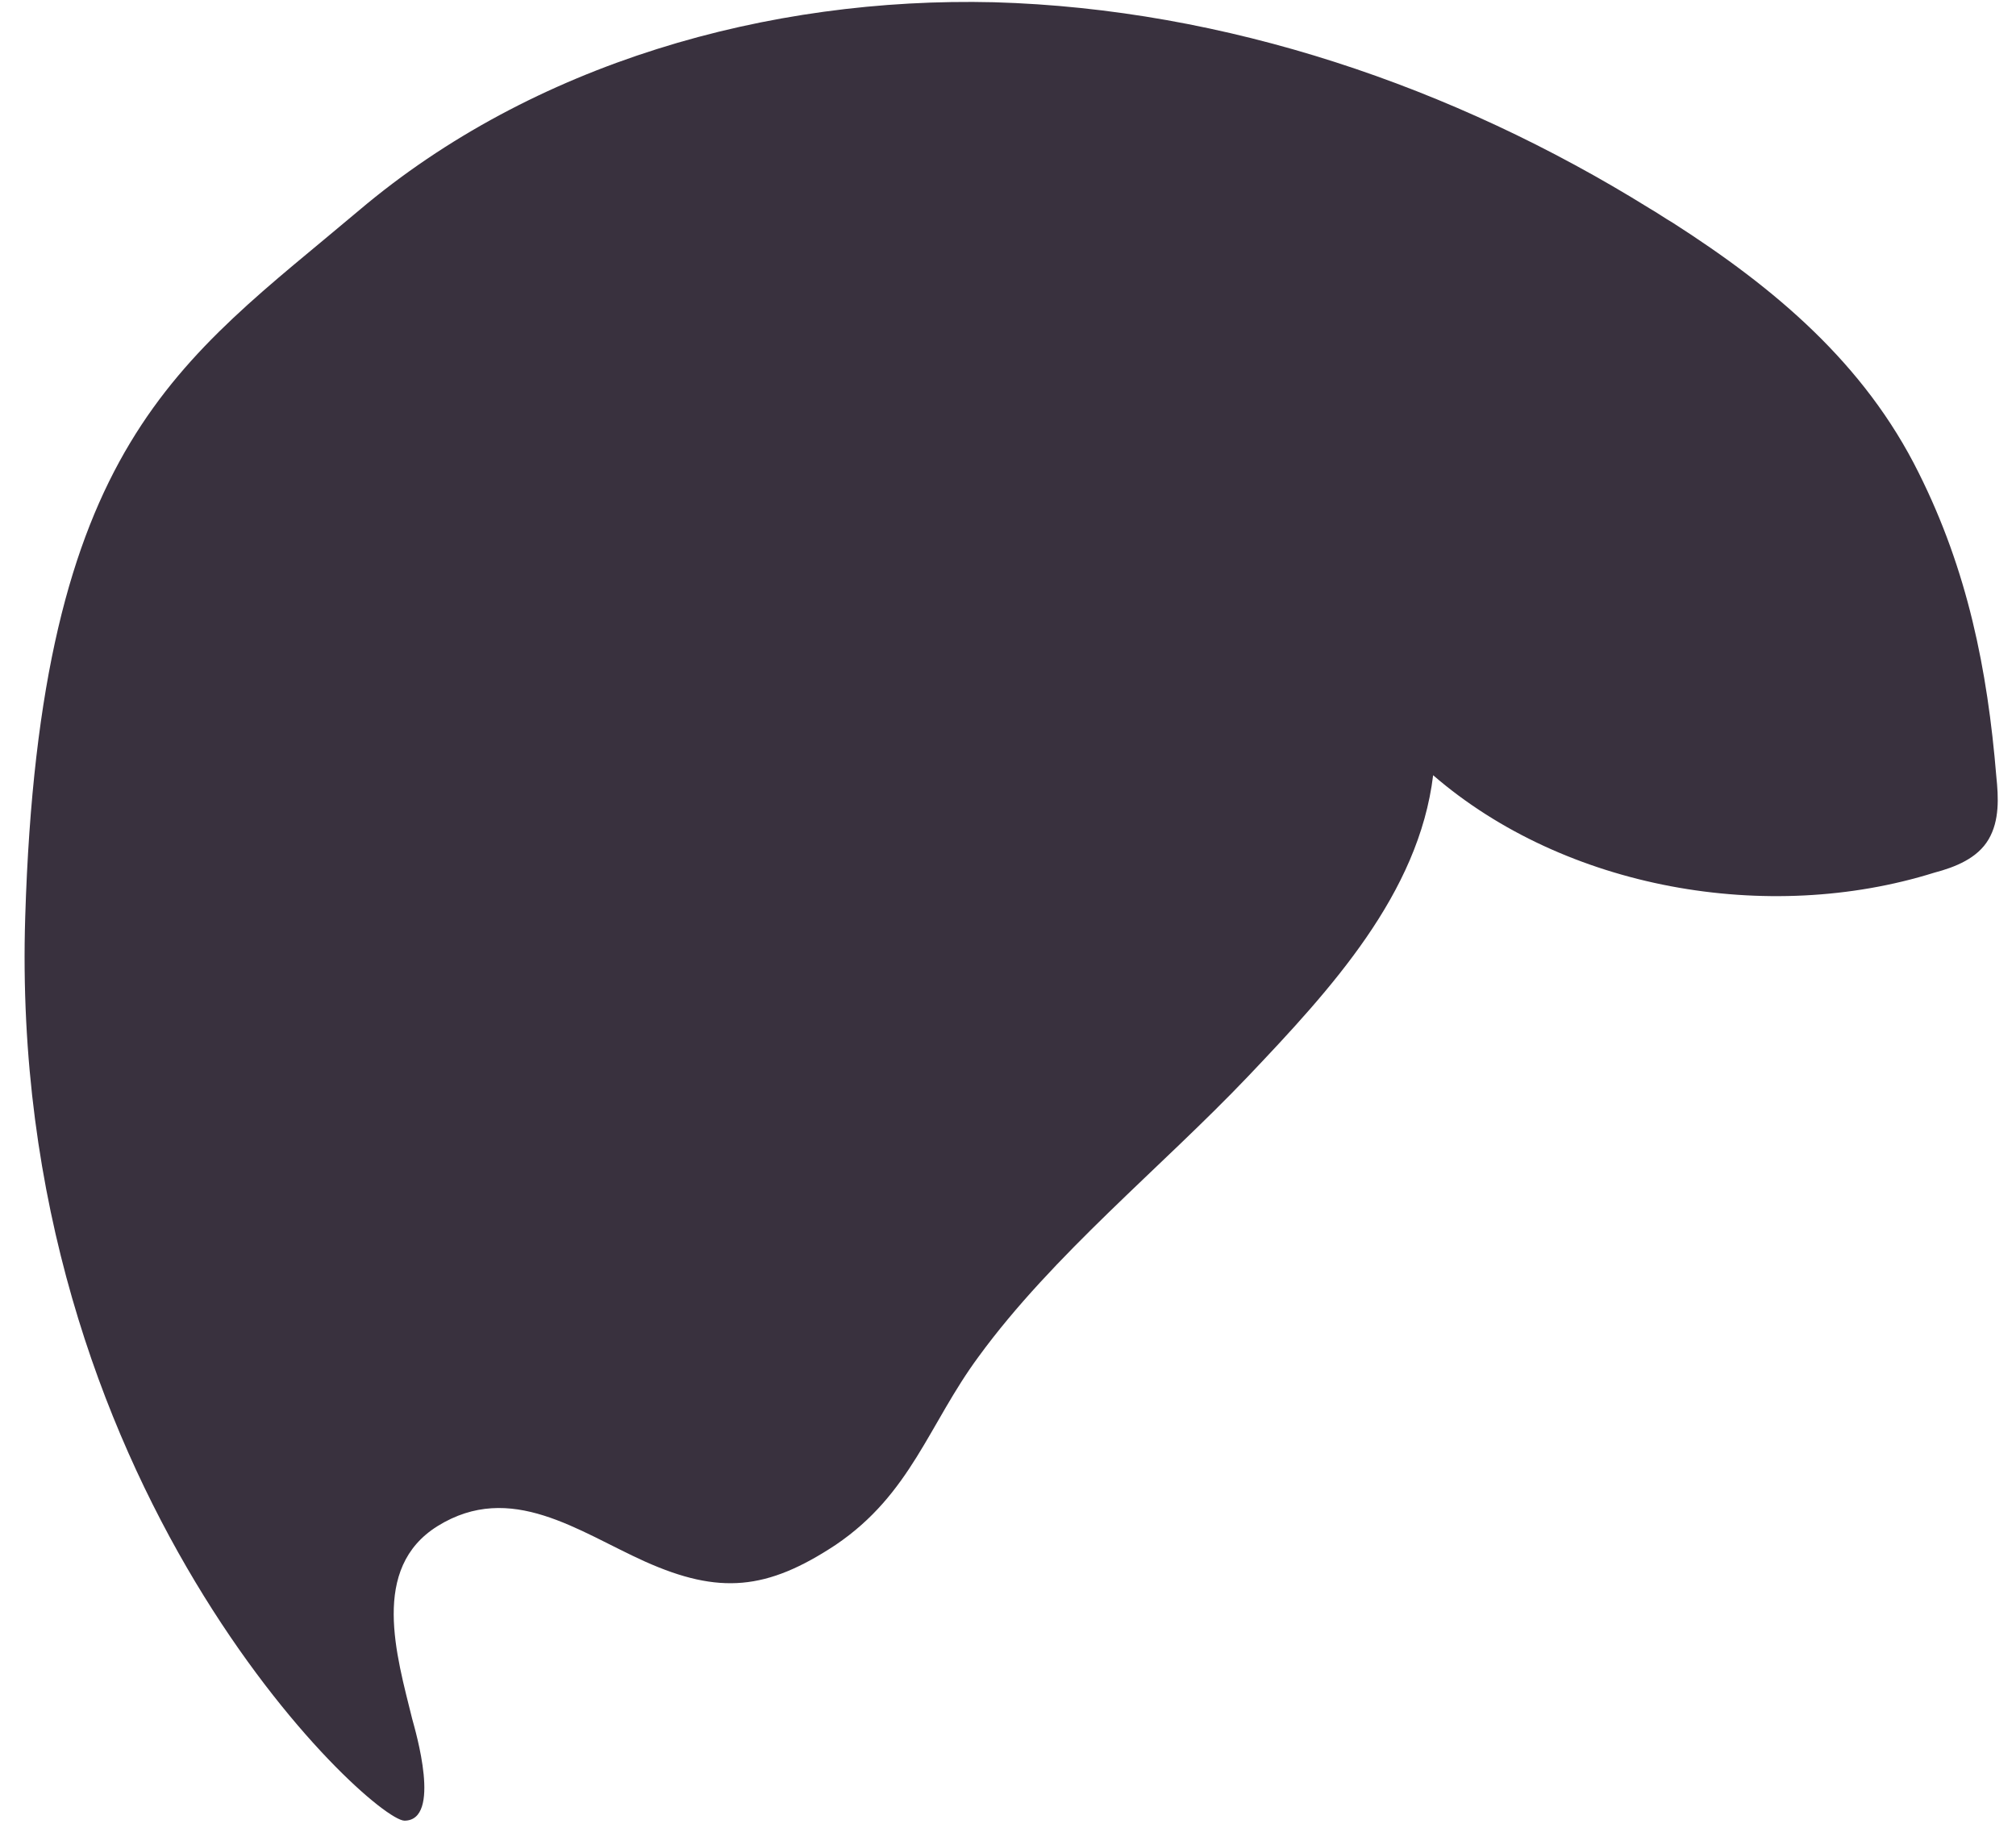 <?xml version="1.0" encoding="UTF-8" standalone="no"?><svg width='43' height='39' viewBox='0 0 43 39' fill='none' xmlns='http://www.w3.org/2000/svg'>
<path d='M0.538 19.56C0.846 9.449 3.825 7.725 7.656 4.489C11.368 1.347 16.381 -0.07 21.204 0.048C26.146 0.19 30.994 1.843 35.179 4.442C35.344 4.536 35.51 4.654 35.675 4.749C37.851 6.142 39.766 7.749 40.925 10.087C41.965 12.166 42.391 14.268 42.58 16.56C42.627 17.009 42.651 17.505 42.414 17.906C42.178 18.308 41.705 18.497 41.256 18.615C37.709 19.725 33.382 18.969 30.568 16.536C30.261 19.064 28.392 21.095 26.619 22.961C24.775 24.898 22.458 26.765 20.873 28.938C19.809 30.379 19.431 31.867 17.823 32.954C16.357 33.922 15.34 34.017 13.756 33.308C12.337 32.67 10.895 31.584 9.334 32.552C7.892 33.45 8.46 35.316 8.791 36.662C8.861 36.922 9.429 38.836 8.625 38.836C7.892 38.812 0.16 31.702 0.538 19.56Z' fill='#39313E'/>
</svg>
